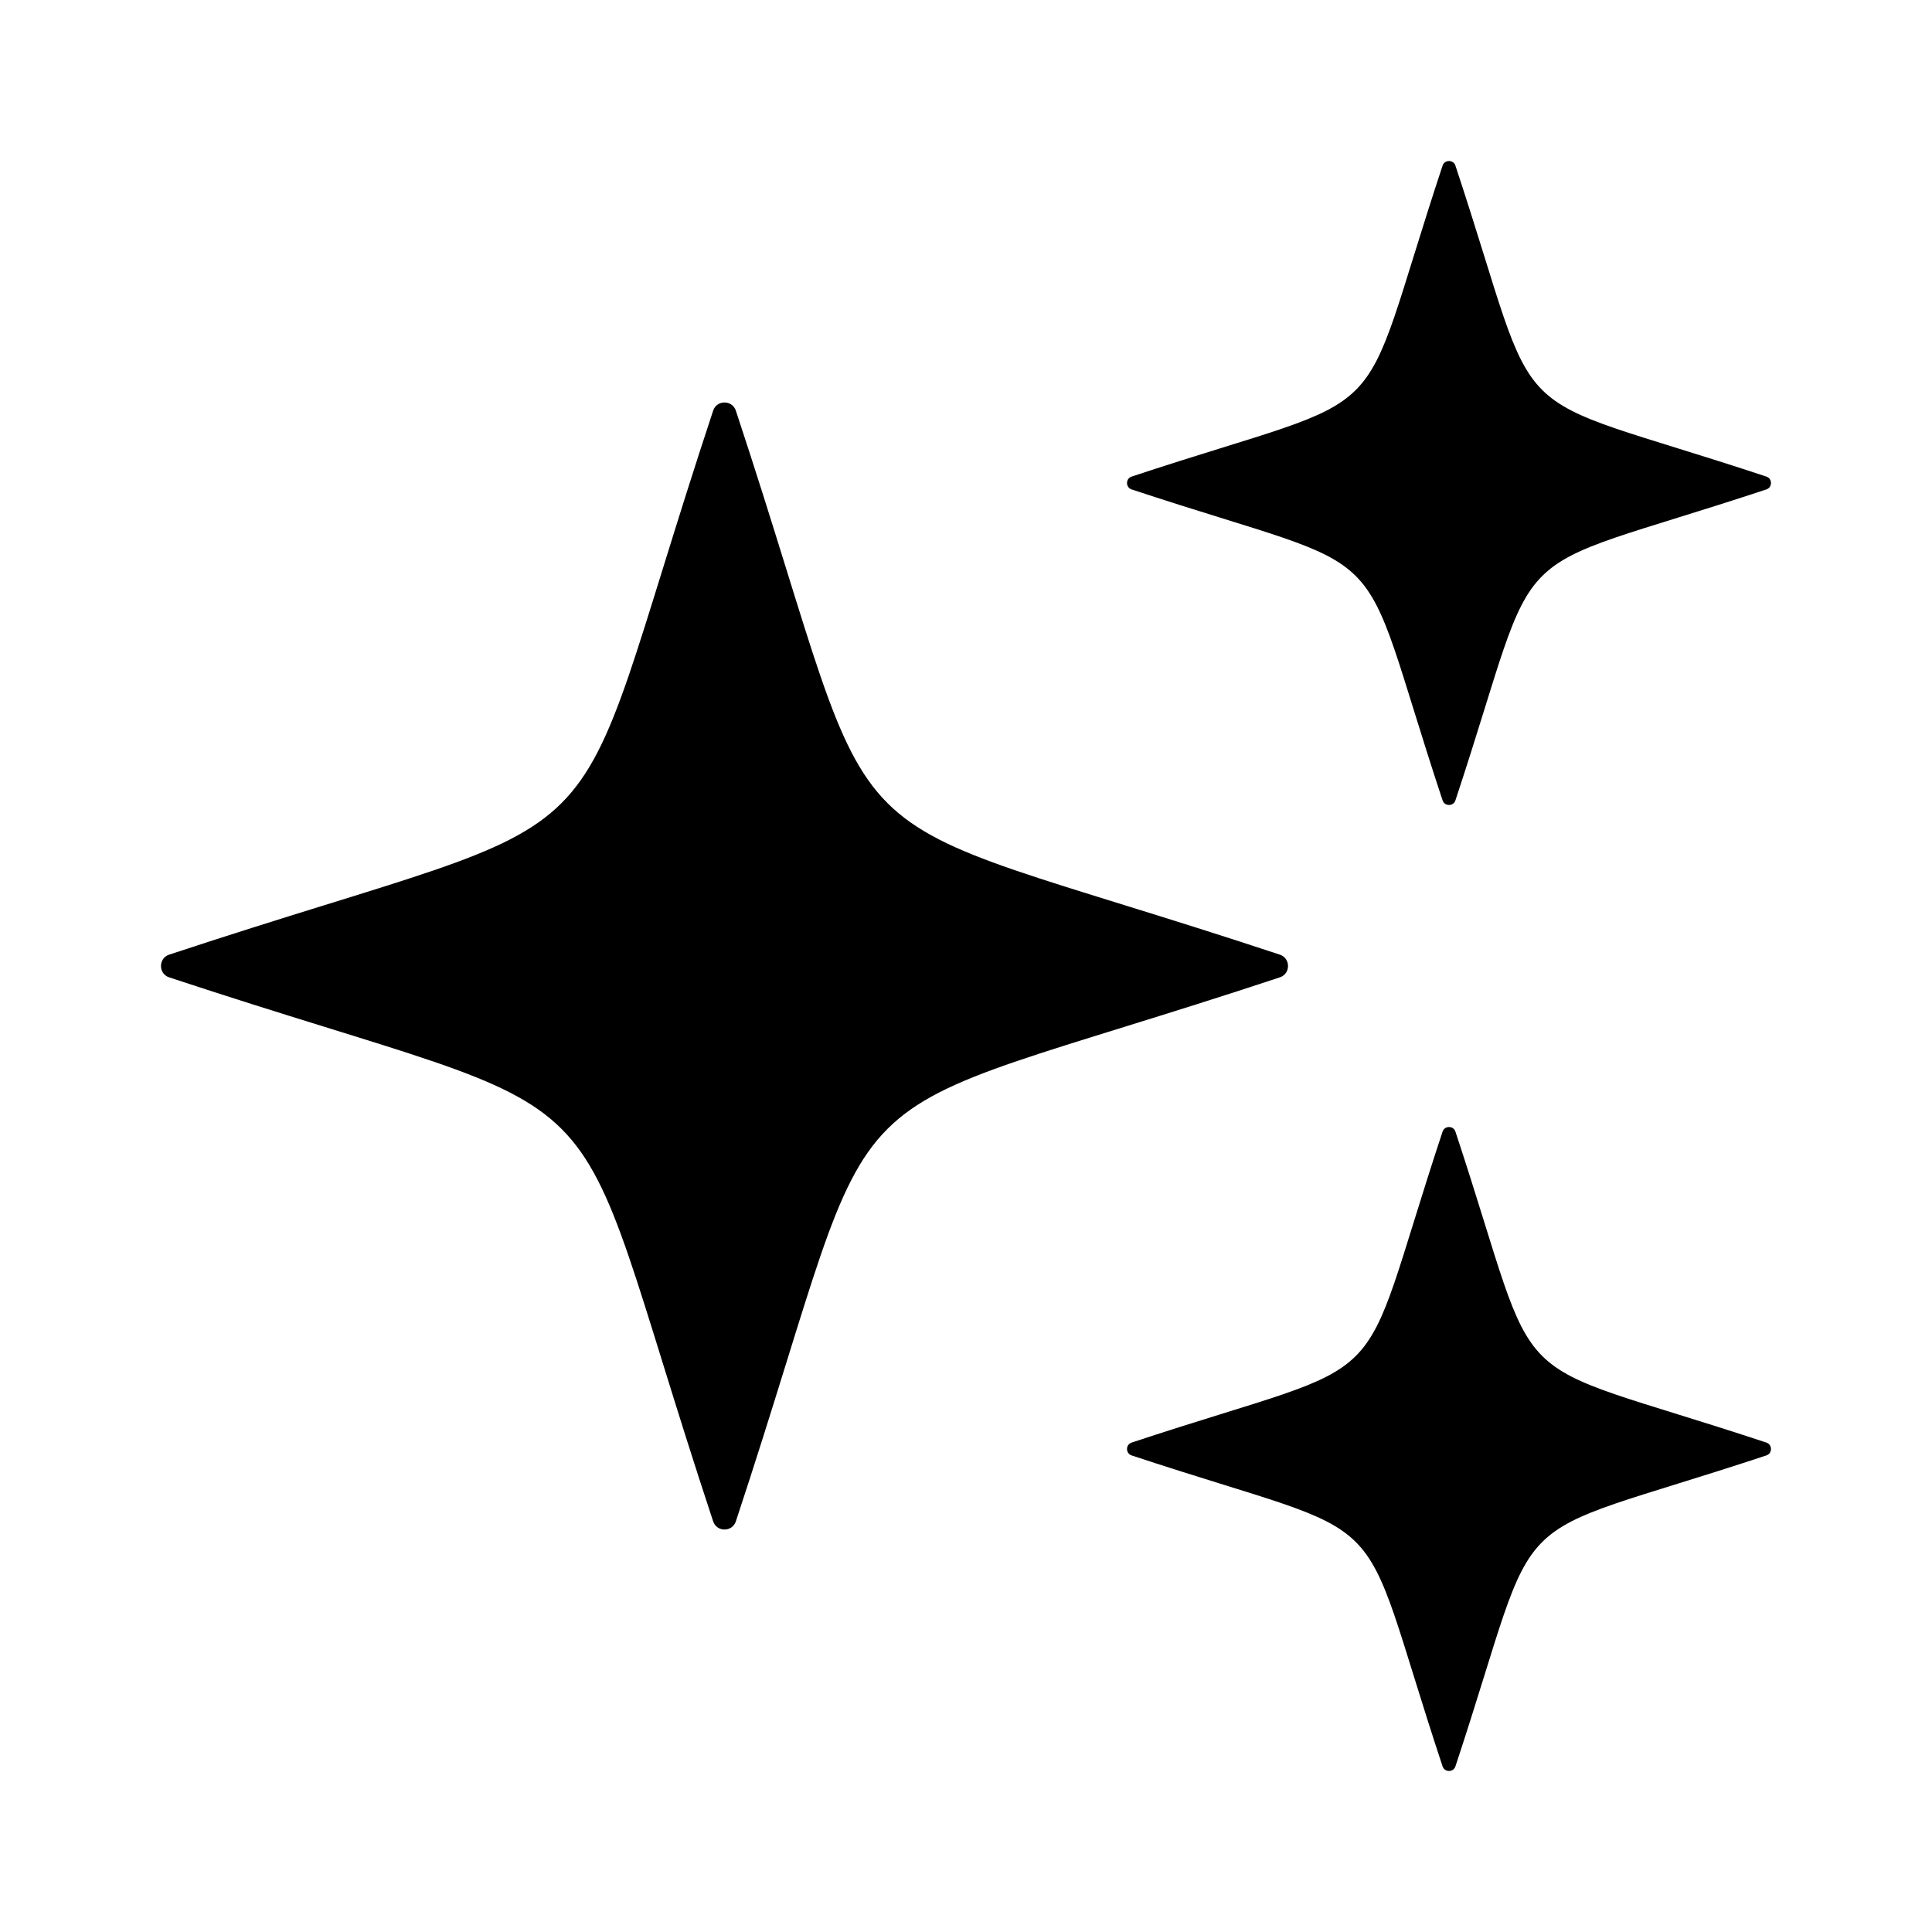 <svg width="24" height="24" viewBox="0 0 24 24" fill="none" xmlns="http://www.w3.org/2000/svg">
<path d="M14.058 18.08C13.981 18.055 13.981 17.945 14.058 17.92C17.463 16.793 16.793 17.463 17.92 14.058C17.945 13.981 18.055 13.981 18.08 14.058C19.207 17.463 18.537 16.793 21.942 17.92C22.019 17.945 22.019 18.055 21.942 18.08C18.537 19.207 19.207 18.537 18.08 21.942C18.055 22.019 17.945 22.019 17.92 21.942C16.793 18.537 17.463 19.207 14.058 18.08Z" fill="black"/>
<path d="M14.058 6.08C13.981 6.055 13.981 5.945 14.058 5.92C17.463 4.793 16.793 5.463 17.92 2.058C17.945 1.981 18.055 1.981 18.08 2.058C19.207 5.463 18.537 4.793 21.942 5.92C22.019 5.945 22.019 6.055 21.942 6.08C18.537 7.207 19.207 6.537 18.08 9.942C18.055 10.019 17.945 10.019 17.92 9.942C16.793 6.537 17.463 7.207 14.058 6.08Z" fill="black"/>
<path d="M2.101 12.141C1.966 12.096 1.966 11.904 2.101 11.859C8.061 9.888 6.888 11.061 8.859 5.101C8.904 4.966 9.096 4.966 9.141 5.101C11.112 11.061 9.939 9.888 15.899 11.859C16.034 11.904 16.034 12.096 15.899 12.141C9.939 14.112 11.112 12.939 9.141 18.899C9.096 19.034 8.904 19.034 8.859 18.899C6.888 12.939 8.061 14.112 2.101 12.141Z" fill="black"/>
</svg>
